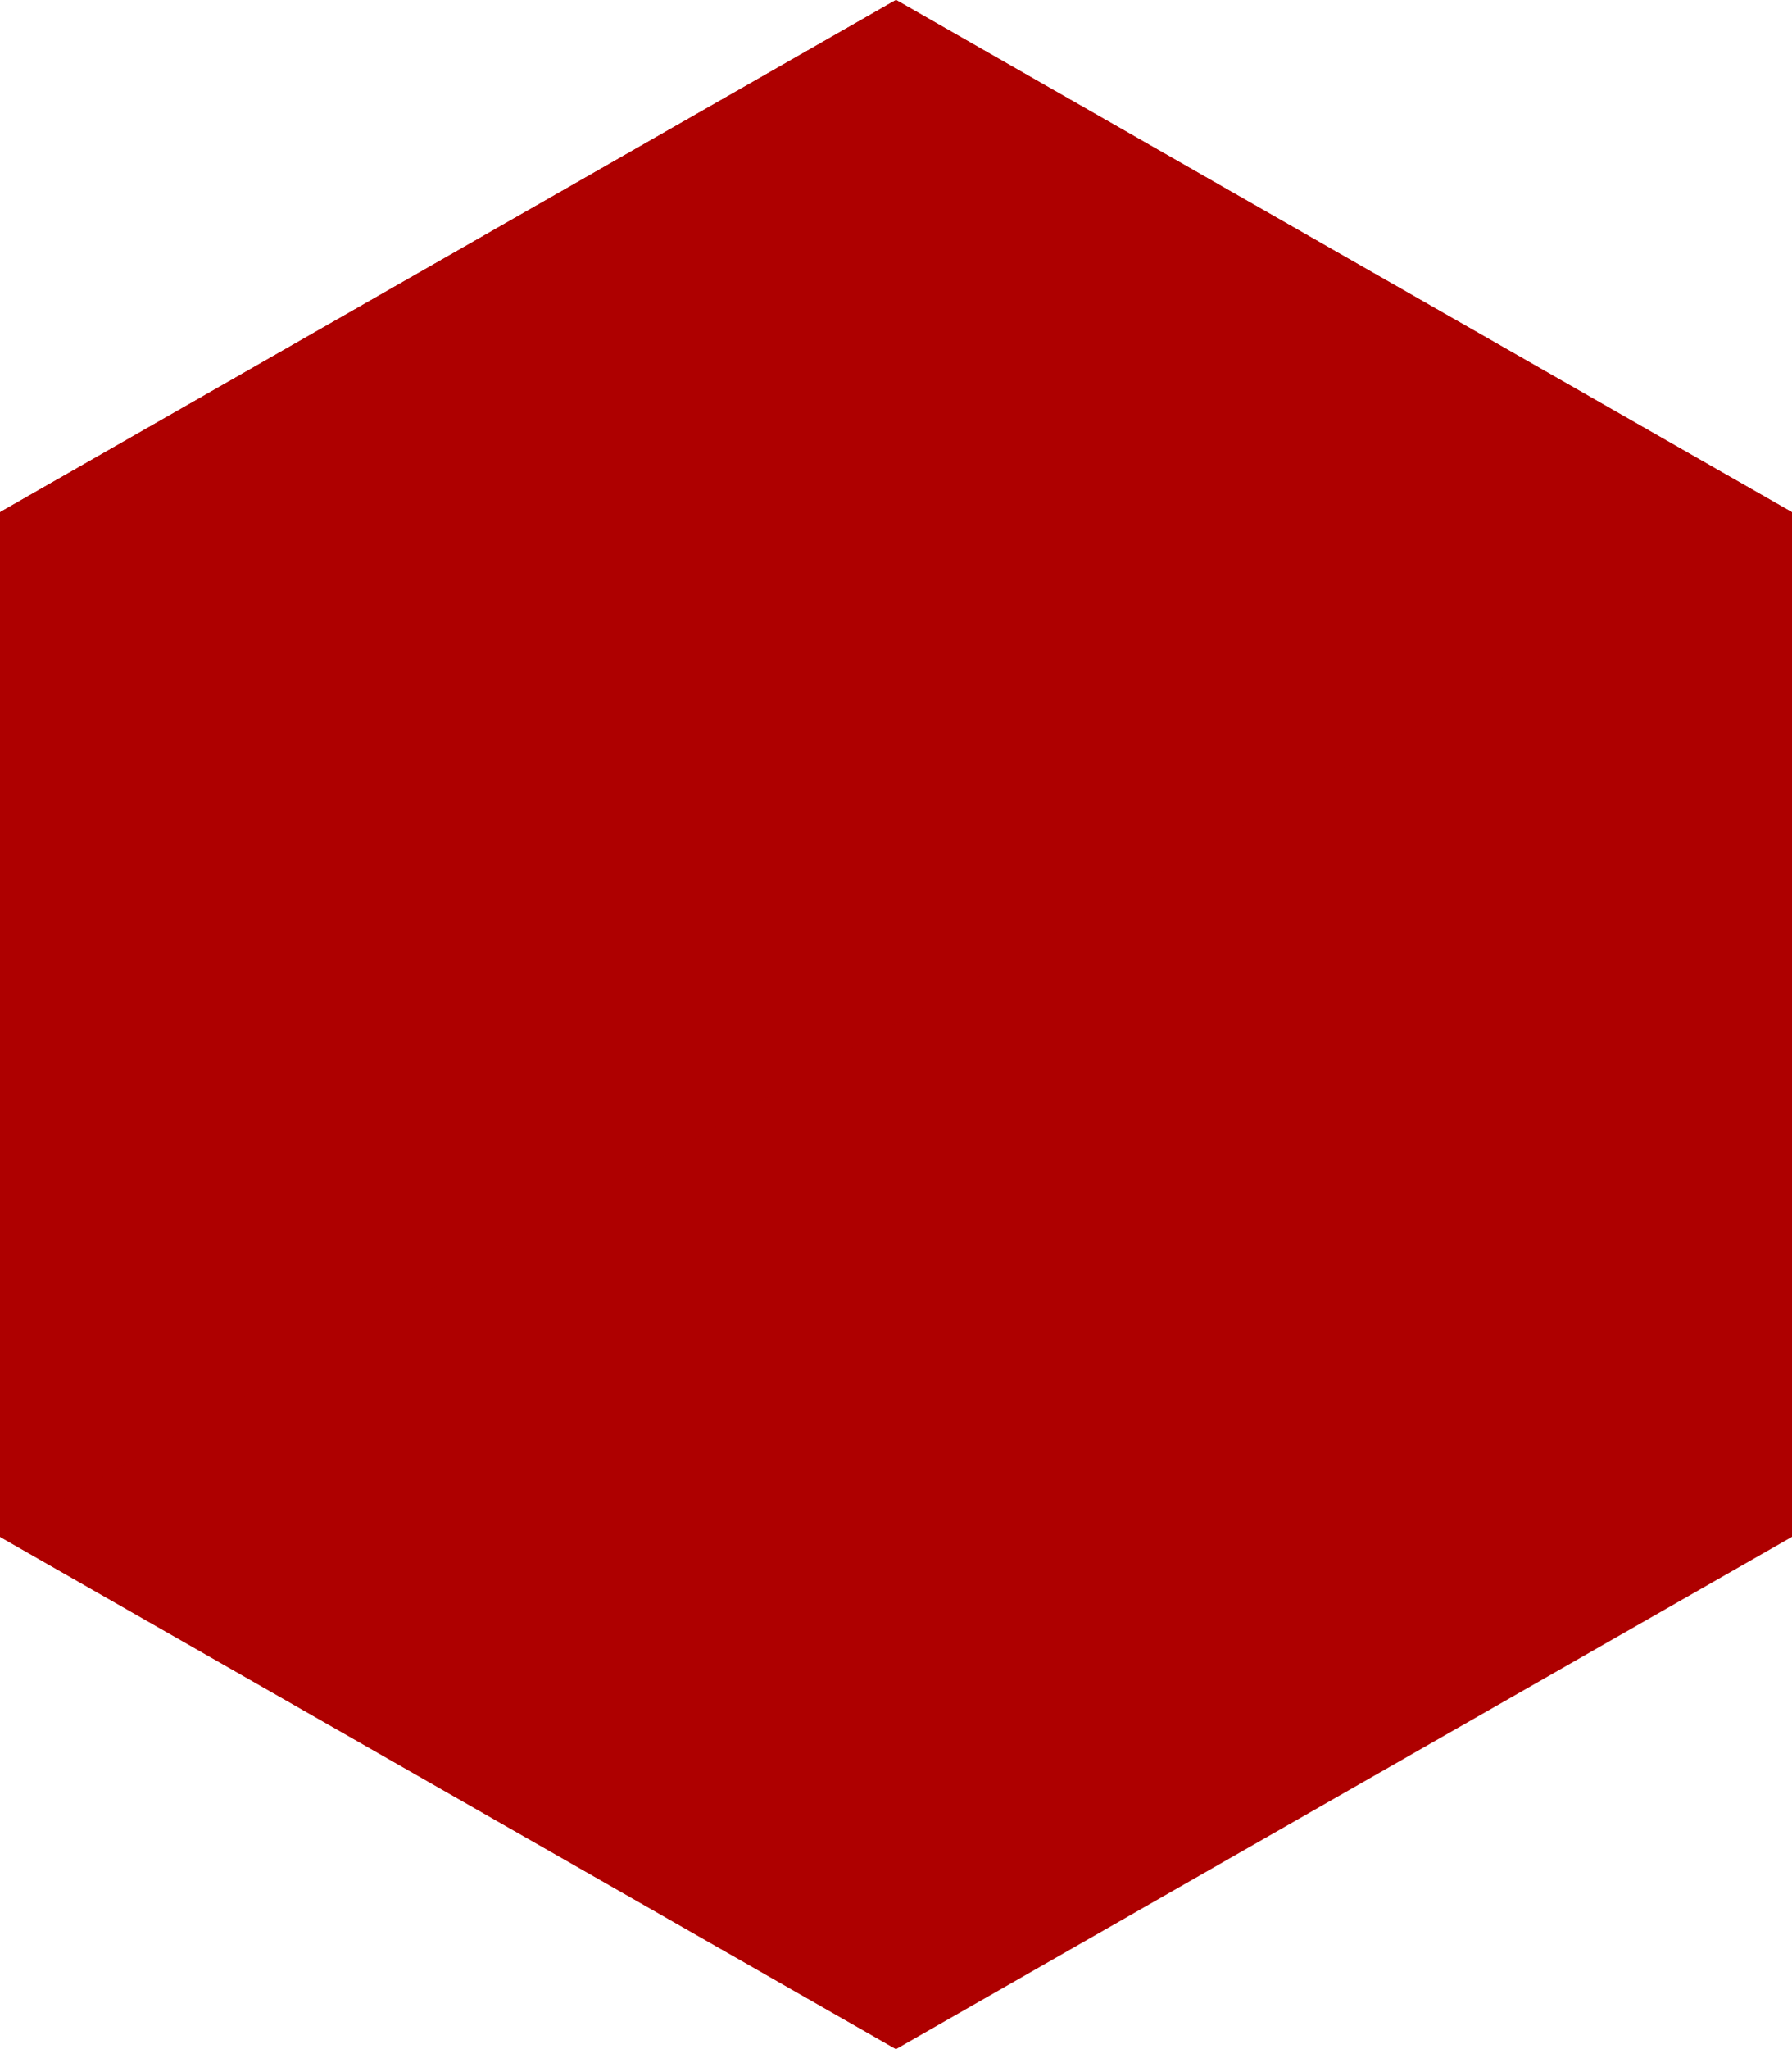 <svg width="28" height="32" xmlns="http://www.w3.org/2000/svg"><defs><linearGradient x1="50%" y1="0%" x2="50%" y2="100%" id="a"><stop stop-color="#ae0000" offset="0%"/><stop stop-color="#ae0000" offset="100%"/></linearGradient><linearGradient x1="50%" y1="0%" x2="50%" y2="100%" id="b"><stop stop-color="#ae0000" stop-opacity=".48" offset="0%"/><stop stop-color="#ae0000" stop-opacity="0" offset="100%"/></linearGradient><linearGradient x1="87.665%" y1="103.739%" x2="-3.169%" y2="38.807%" id="c"><stop stop-color="#FFF" stop-opacity="0" offset="0%"/><stop stop-color="#FFF" stop-opacity=".64" offset="100%"/></linearGradient><linearGradient x1="-14.104%" y1="111.262%" x2="109.871%" y2="26.355%" id="d"><stop stop-color="#ae0000" offset="0%"/><stop stop-color="#ae0000" stop-opacity="0" offset="100%"/></linearGradient></defs><g fill="#ae0000" fill-rule="evenodd"><path fill="#ae0000" transform="rotate(90 14 16)" d="M6 2l-8 13.999L6 30h16l8-14.001L22 2z"/><path fill="#ae0000" d="M14 0v32L0 24V8z"/><path fill="#ae0000" d="M28 24L0 8l14.001-8L28 8z"/><path fill-opacity=".48" fill="#ae0000" style="mix-blend-mode:multiply" d="M28 8L0 23.978V8l14.001-8L28 8z"/></g></svg>